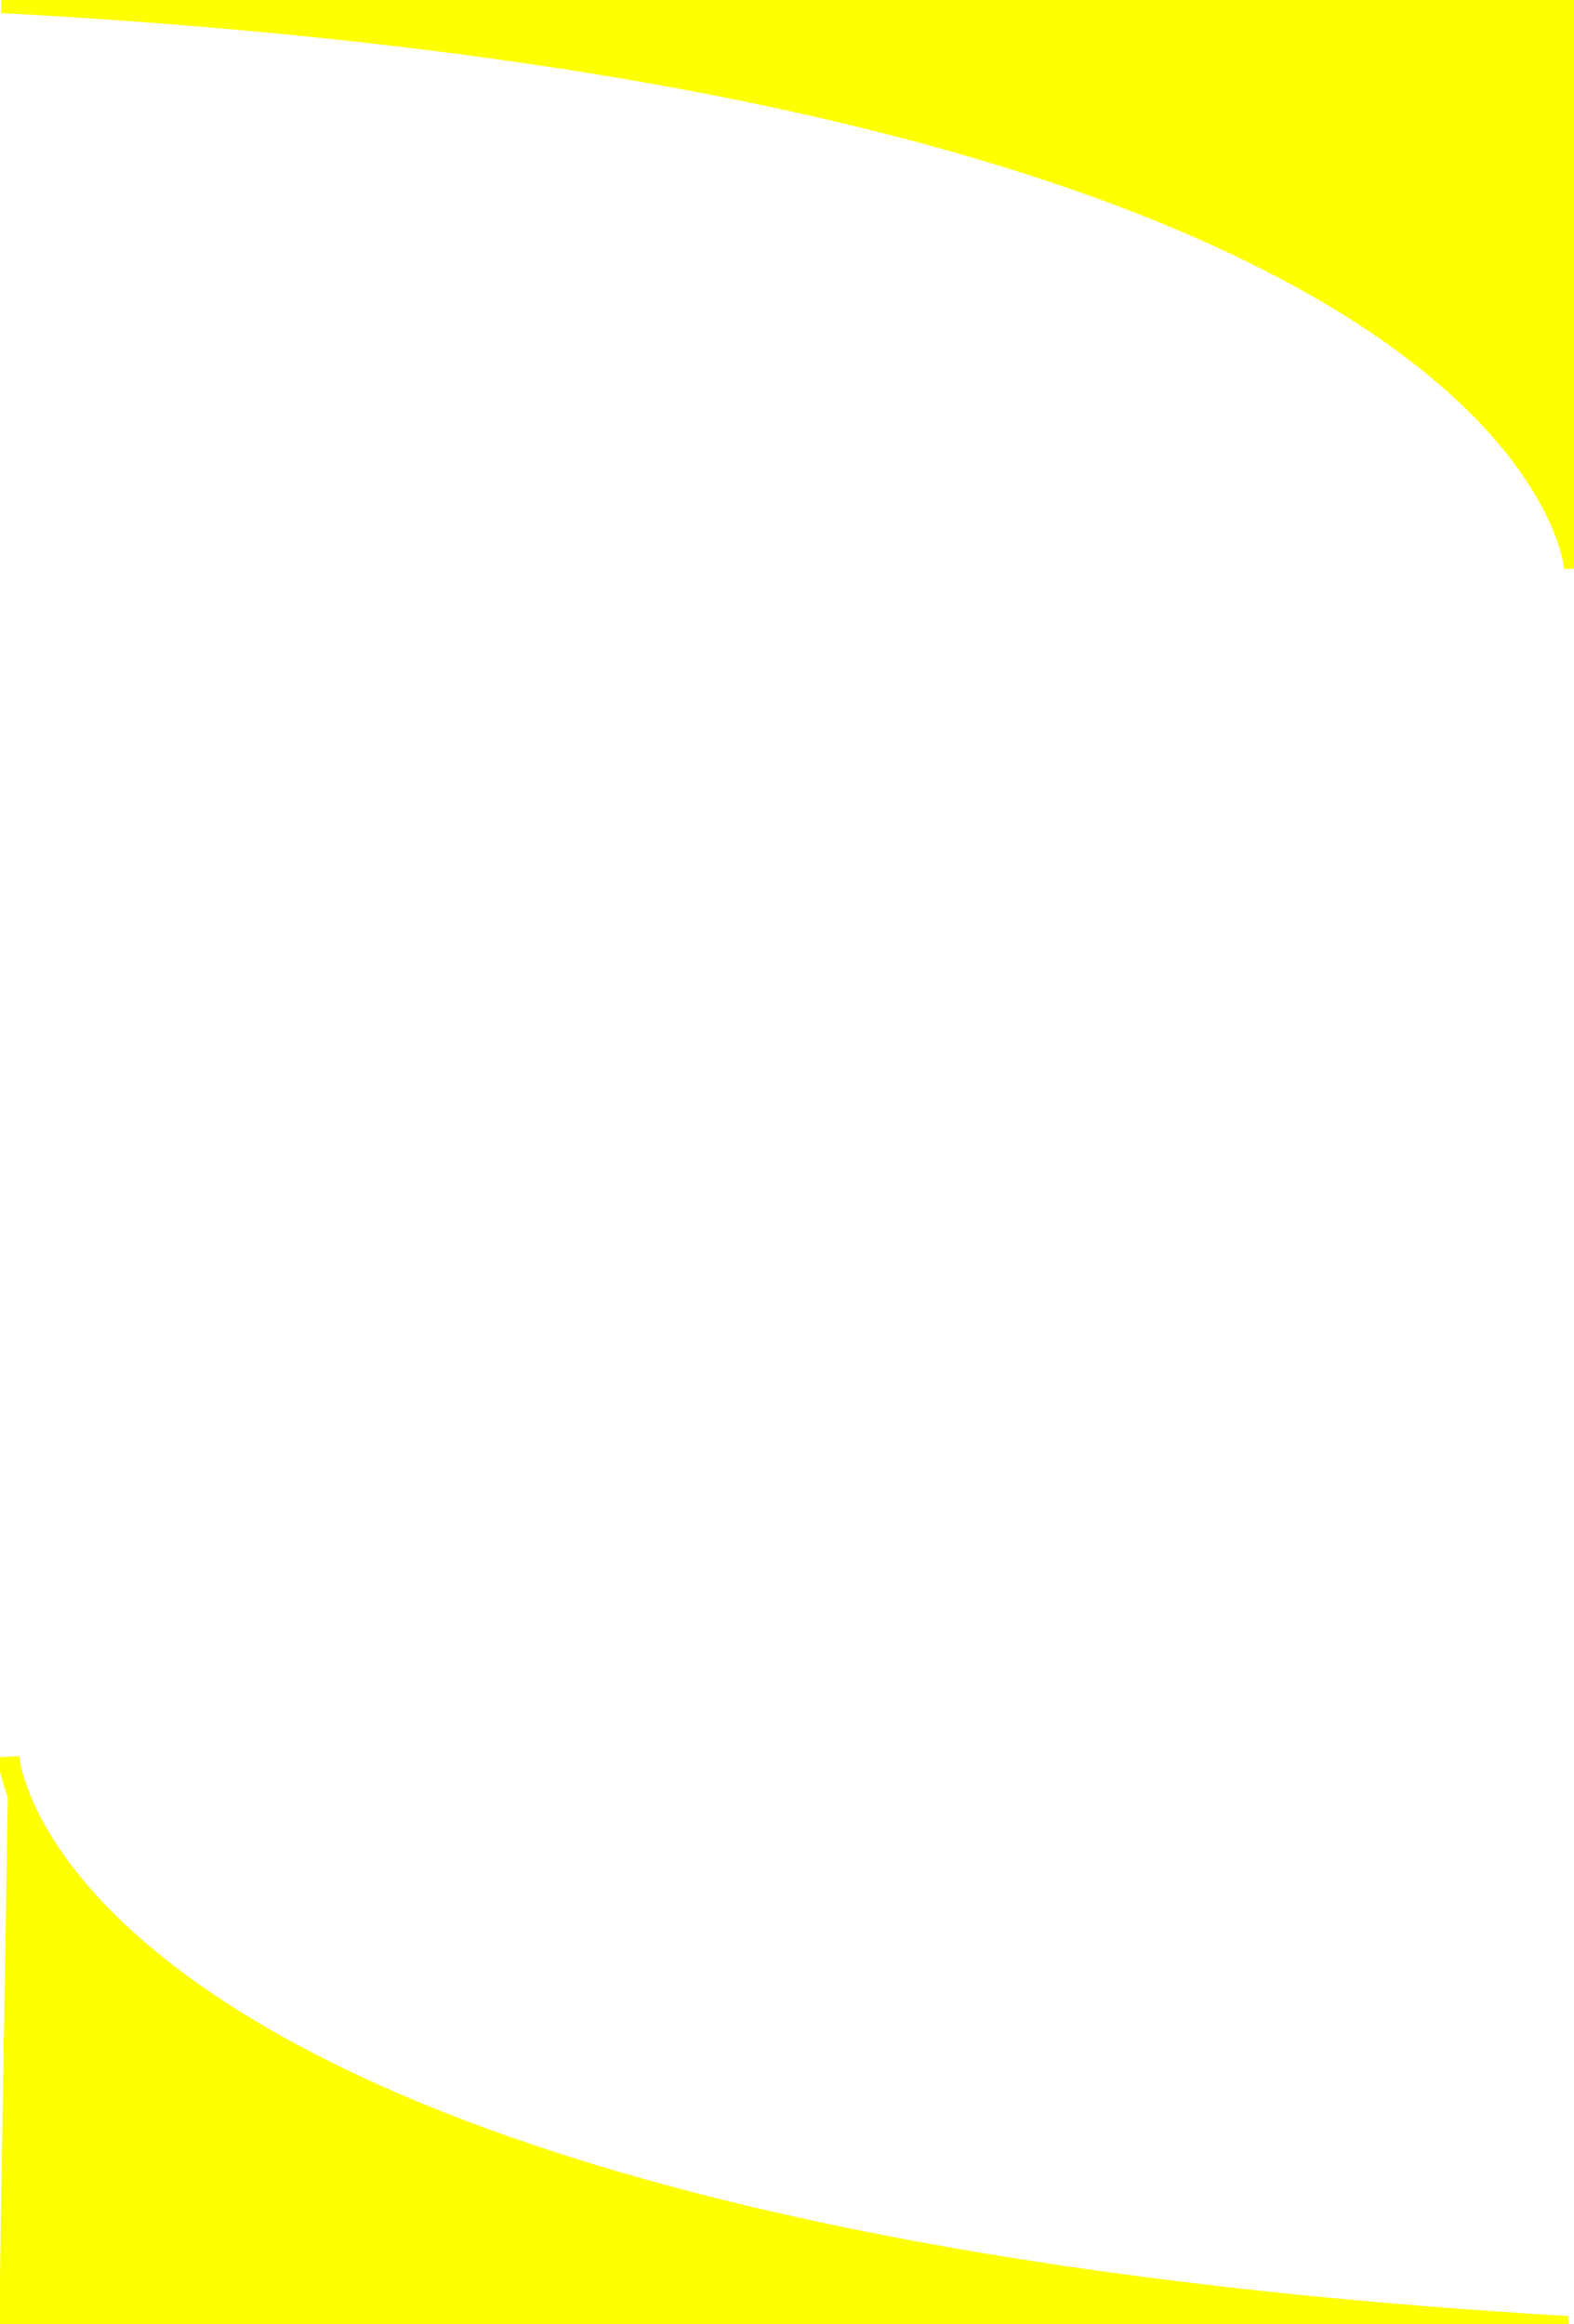 <?xml version="1.0" encoding="utf-8"?>
<svg id="master-artboard" viewBox="0 0 724.662 1069.73" version="1.1" xmlns="http://www.w3.org/2000/svg" x="0px" y="0px" style="enable-background:new 0 0 1400 980;" width="724.662px" height="1069.73px"><defs><style id="ee-google-fonts">@import url(https://fonts.googleapis.com/css?family=Anton:400|Roboto+Slab:100,300,400,700);</style><path id="text-path-0" d="M 778.846 213.461 A 100 18 0 0 1 988.353 213.461 A 100 18 0 0 1 778.846 213.461 Z" style="fill: none; stroke: red; stroke-width: 2;"/><path id="text-path-1" d="M 664.546 37.961 A 100 19 0 0 1 876.581 37.961 A 100 19 0 0 1 664.546 37.961" style="fill: none; stroke: red; stroke-width: 2;"/><path id="text-path-2" d="M 765.365 211.709 A 100 17 0 0 1 991.502 211.709 A 100 17 0 0 1 765.365 211.709" style="fill: none; stroke: red; stroke-width: 2;"/><path id="path-1" d="M 765.365 211.709 A 100 17 0 0 1 991.502 211.709 A 100 17 0 0 1 765.365 211.709" style="fill: none; stroke: red; stroke-width: 2;"/></defs><rect id="ee-background" x="0" y="0" width="724.662" height="1069.73" style="fill: white; fill-opacity: 1; pointer-events: none;"/>


<path style="fill: rgb(63, 61, 61); fill-opacity: 1; stroke: rgb(0, 0, 0); stroke-opacity: 1; stroke-width: 0; paint-order: fill;" transform="matrix(1, 0, 0, 1, 0, 89.73)"/><path style="fill: rgb(63, 61, 61); fill-opacity: 1; stroke: rgb(0, 0, 0); stroke-opacity: 1; stroke-width: 0; paint-order: fill;" transform="matrix(1, 0, 0, 1, 0, 89.73)"/><path style="fill: rgb(63, 61, 61); fill-opacity: 1; stroke: rgb(0, 0, 0); stroke-opacity: 1; stroke-width: 0; paint-order: fill;" transform="matrix(1, 0, 0, 1, 0, 89.73)"/><path style="fill: rgb(63, 61, 61); fill-opacity: 1; stroke: rgb(0, 0, 0); stroke-opacity: 1; stroke-width: 0; paint-order: fill;" transform="matrix(1, 0, 0, 1, 0, 89.73)"/><path style="fill: rgb(63, 61, 61); fill-opacity: 1; stroke: rgb(0, 0, 0); stroke-opacity: 1; stroke-width: 0; paint-order: fill;" transform="matrix(1, 0, 0, 1, 0, 89.73)"/><path style="fill: rgb(63, 61, 61); fill-opacity: 1; stroke: rgb(0, 0, 0); stroke-opacity: 1; stroke-width: 0; paint-order: fill;" transform="matrix(1, 0, 0, 1, 0, 89.73)"/><path d="M 725.129 261.613 L 725.129 261.613 C 725.129 261.613 710.406 39.297 0.764 1.018 C 0.764 1.018 726.601 1.018 728.074 1.018" style="fill: rgb(251, 255, 0); fill-opacity: 1; stroke: rgb(255, 255, 0); stroke-opacity: 1; stroke-width: 10; paint-order: stroke;"/><path d="M 725.129 261.613 L 725.129 261.613 C 725.129 261.613 710.406 39.297 0.764 1.018 C 0.764 1.018 726.601 1.018 728.074 1.018" style="fill: rgb(251, 255, 0); fill-opacity: 1; stroke: rgb(255, 255, 0); stroke-opacity: 1; stroke-width: 10; paint-order: stroke;" transform="matrix(-0.993, -0.005, 0.005, -0.993, 722.652, 1071.925)"/></svg>